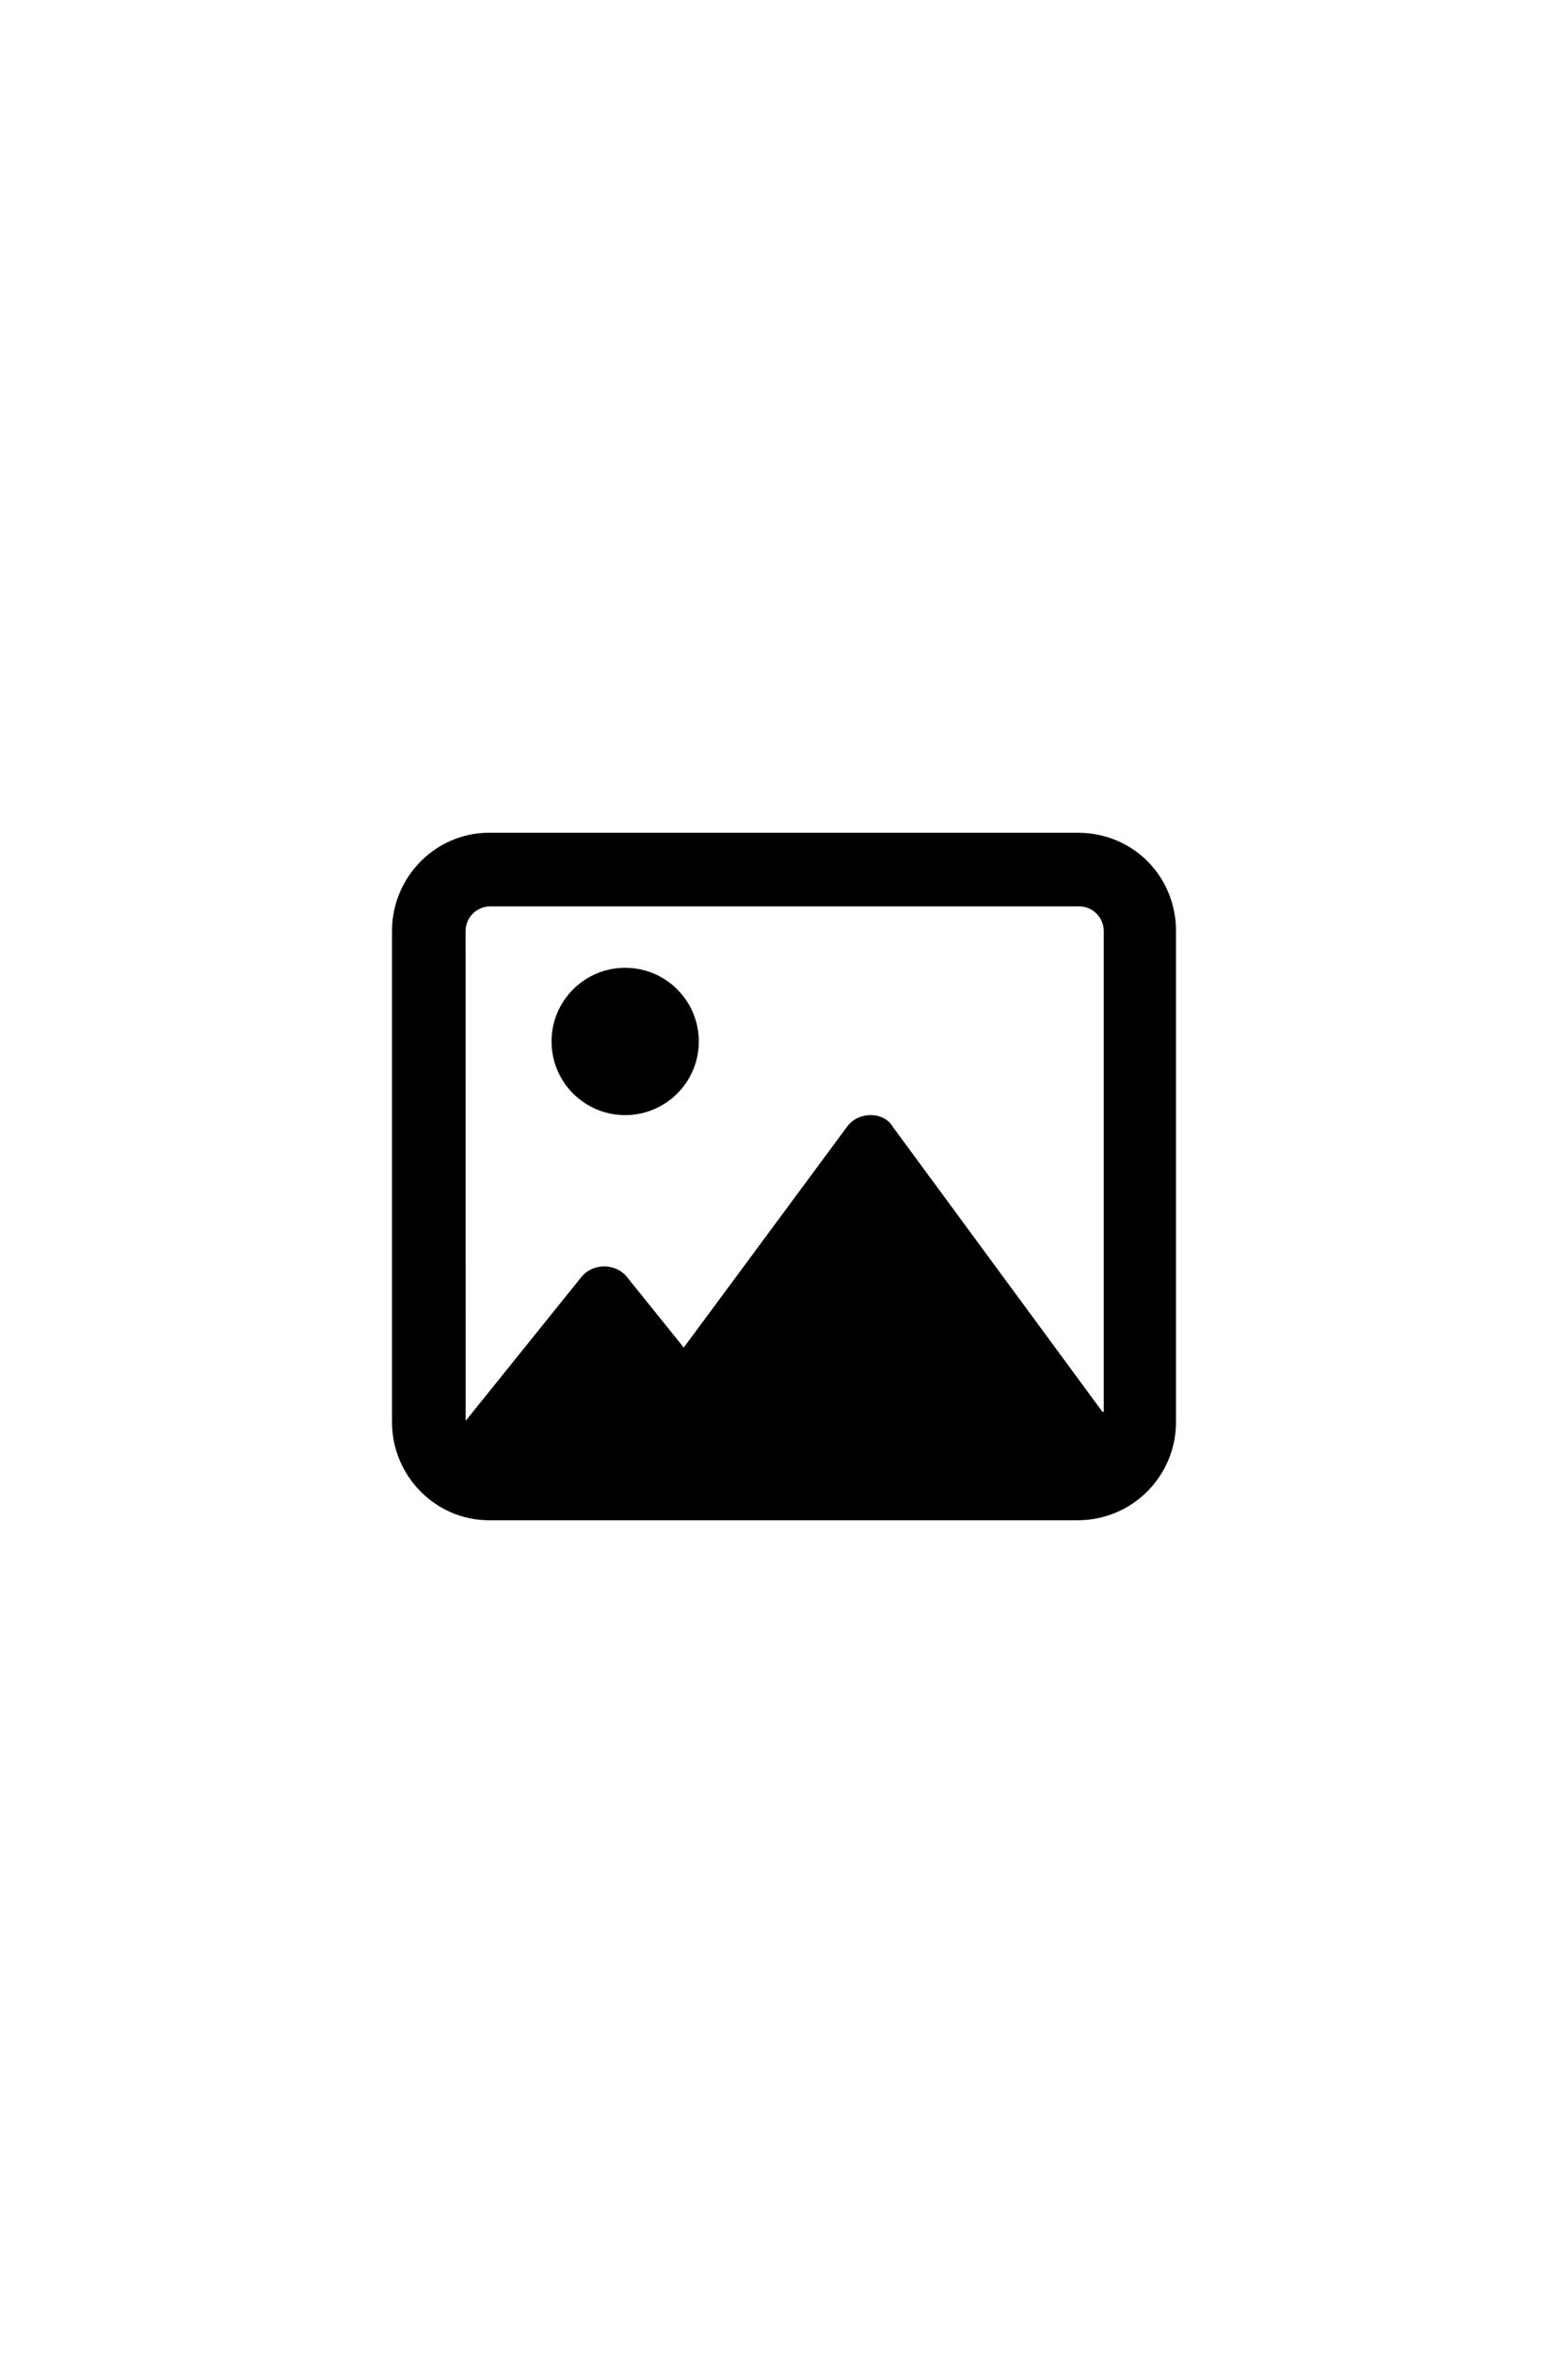 <?xml version="1.0" encoding="UTF-8" standalone="no" ?>
<svg xmlns="http://www.w3.org/2000/svg" xmlns:xlink="http://www.w3.org/1999/xlink" version="1.1" width="300" height="450" viewBox="0 0 300 450" xml:space="preserve">
    <g transform="matrix(1 0 0 1 150 225)" id="background"  >
        <path fill="white" vector-effect="non-scaling-stroke"  transform=" translate(-150, -225)" d="M 0 0 L 300 0 L 300 450 L 0 450 z" stroke-linecap="round" />
    </g>
    <g transform="matrix(1 0 0 1 150 225)" id="image-icon"  >
        <path fill="black" vector-effect="non-scaling-stroke"  transform=" translate(-75, -65.74)" d="M 44.613 25.827 C 36.832 25.827 30.525 32.135 30.525 39.915 C 30.525 47.695 36.832 54.002 44.613 54.002 C 52.394 54.002 58.701 47.694 58.701 39.915 C 58.701 32.135 52.391 25.827 44.613 25.827 z M 131.22 0 L 18.522 0 C 8.412 0 7.105427357601002e-15 8.409 7.105427357601002e-15 18.783 L 7.105427357601002e-15 112.698 C 7.105427357601002e-15 123.072 8.409 131.481 18.519 131.481 L 131.217 131.481 C 141.591 131.481 150 123.072 150 112.698 L 150 18.783 C 150.003 8.409 141.845 0 131.22 0 z M 135.915 110.732 L 95.766 56.174 C 95.032 54.824 93.36 54.002 91.569 54.002 C 89.775 54.002 88.099 54.815 87.105 56.168 L 55.819 98.459 L 44.934 84.929 C 43.924 83.673 42.312 82.931 40.599 82.931 C 38.884 82.931 37.273 83.673 36.261 84.929 L 14.097 112.461 C 14.097 112.452 14.097 112.47 14.097 112.461 L 14.085 18.785 C 14.085 16.196 16.191 14.088 18.781 14.088 L 131.479 14.088 C 134.068 14.088 136.176 16.194 136.176 18.785 L 136.176 110.733 z" stroke-linecap="round" />
    </g>
</svg>